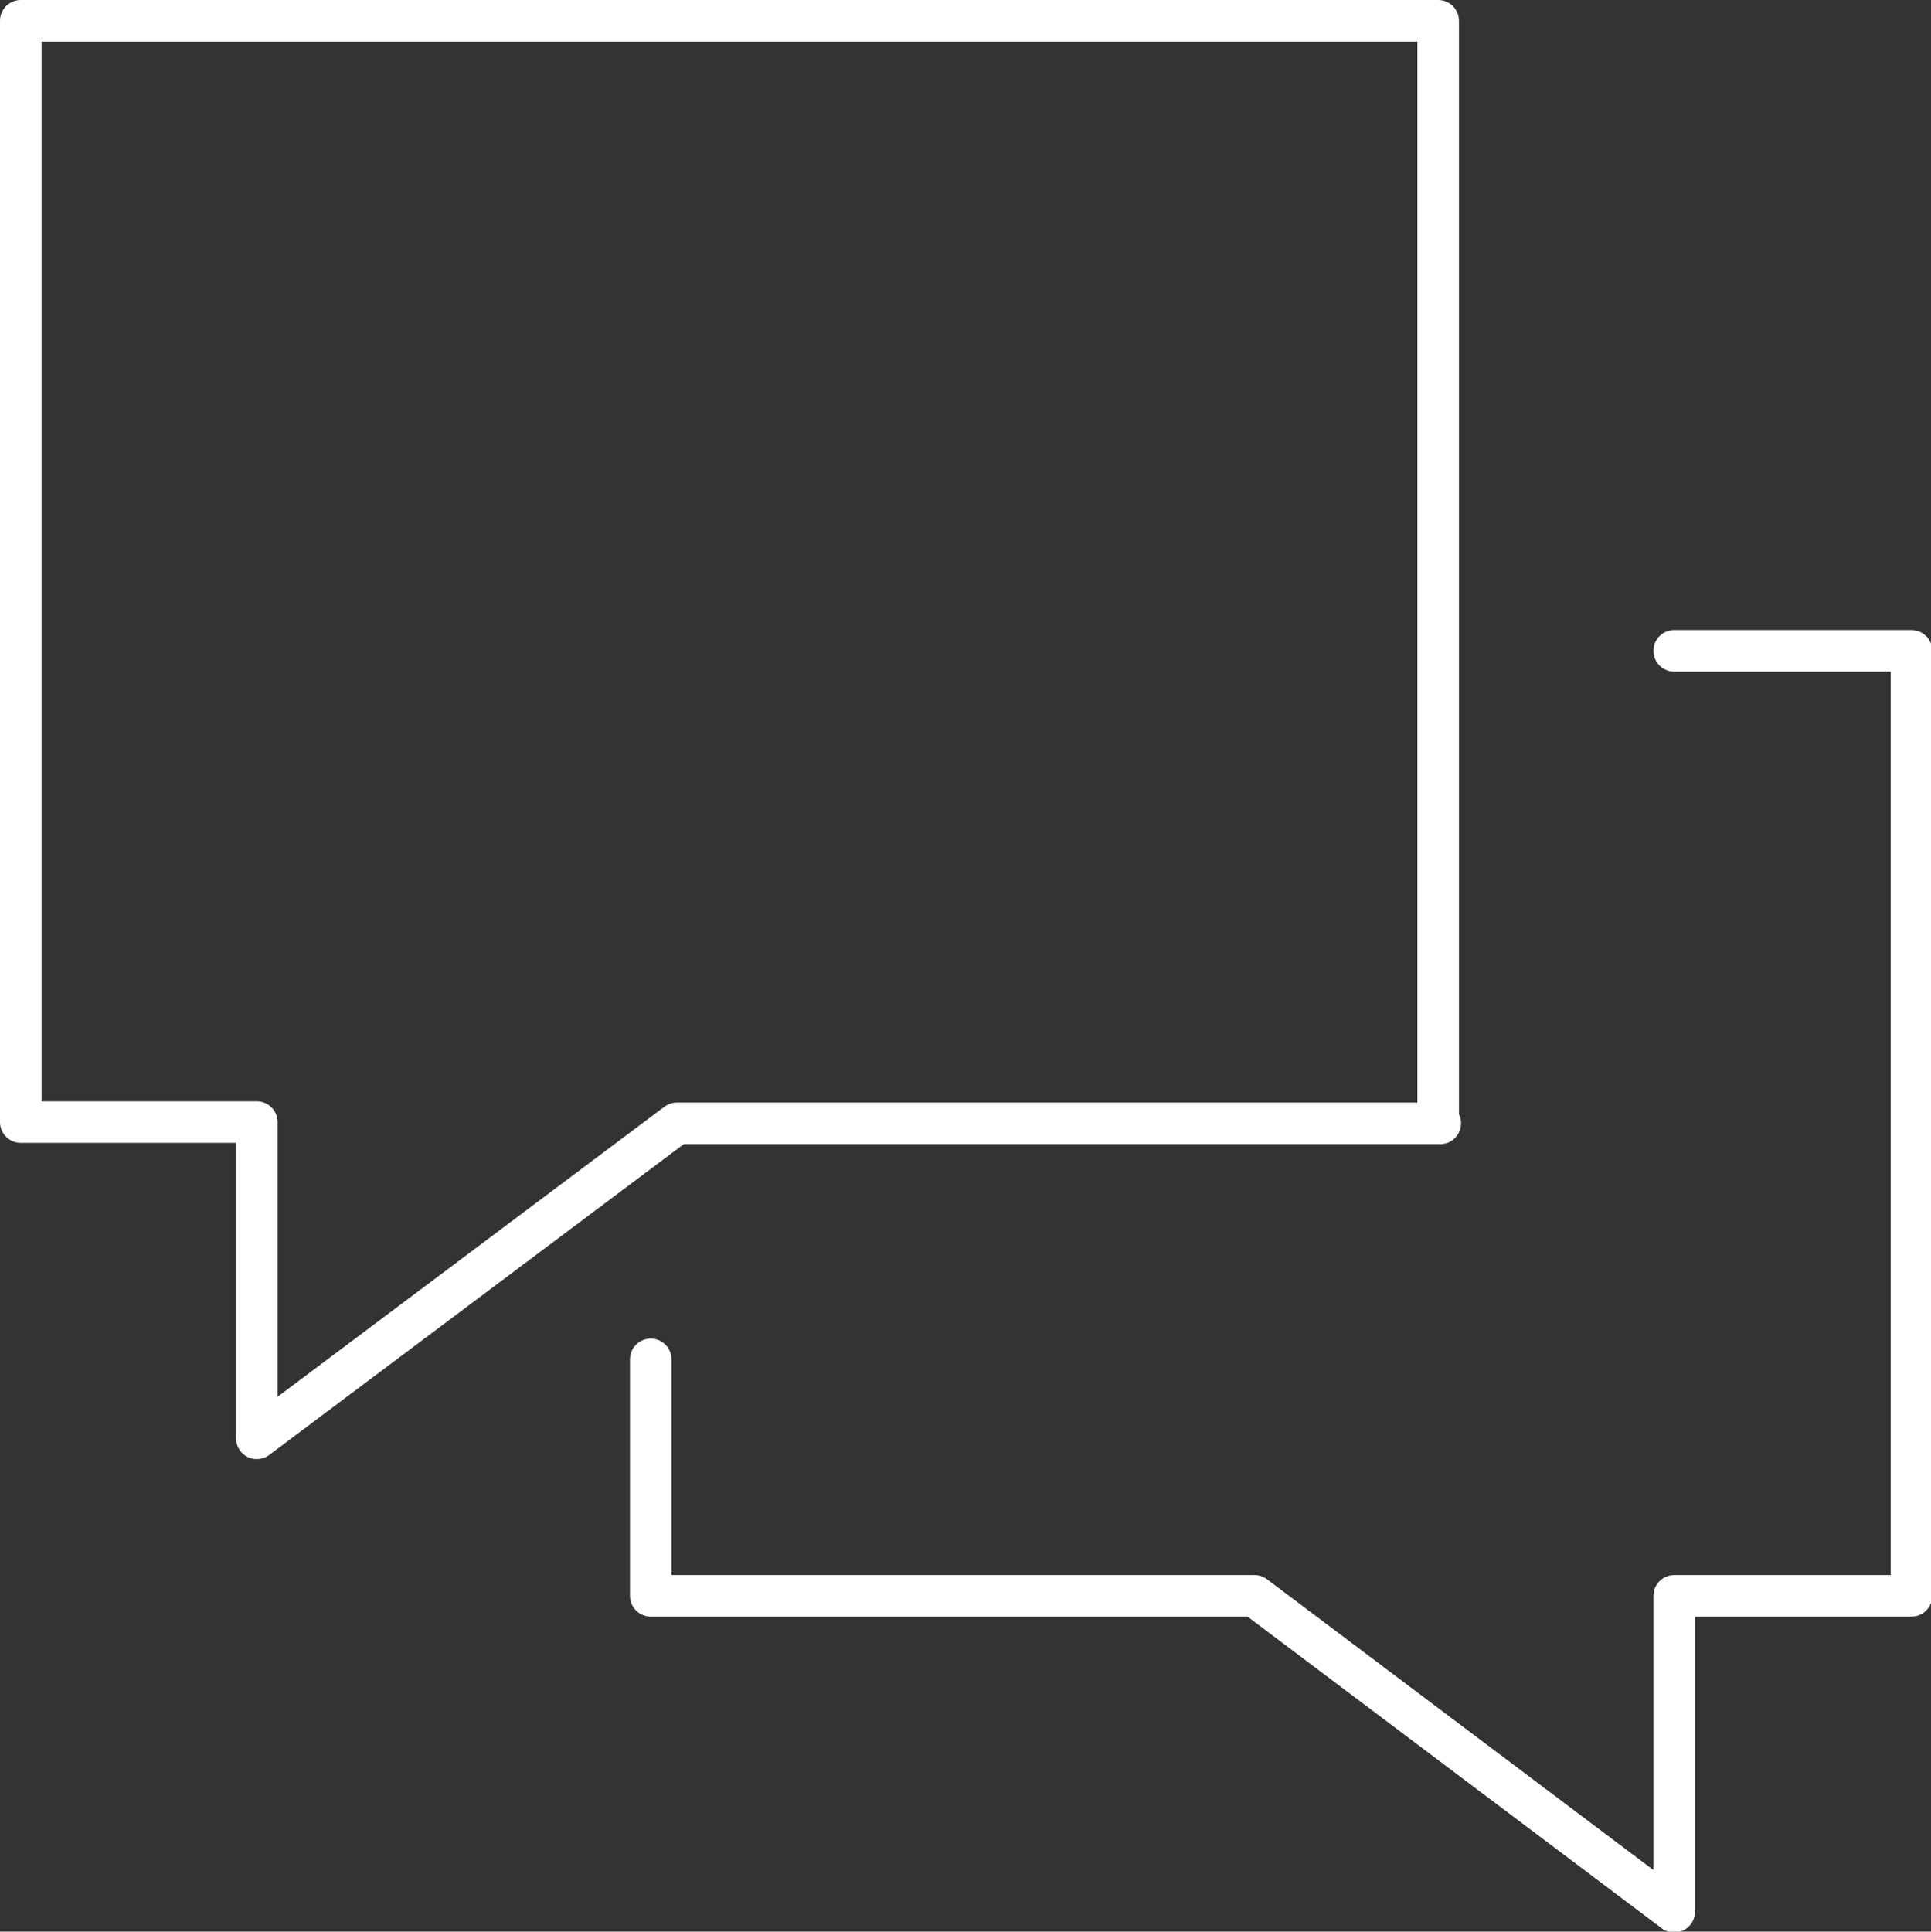 <svg xmlns="http://www.w3.org/2000/svg" viewBox="0 0 46.47 46.48"><rect x="0" y="0" width="46.47" height="46.48" fill="#333333" stroke="none"/><defs><style>.cls-1{fill:none;stroke:#fff;stroke-linecap:round;stroke-linejoin:round;fill-rule:evenodd;}</style></defs><g id="Layer_2" data-name="Layer 2"><g id="Layer_1-2" data-name="Layer 1"><path class="cls-1" d="M40.29,15.66H46V38.4H40.29V46L30.19,38.4H15.66V32.71m19-5.68H16.29L6.18,34.61V27H.5V.5H34.61V27Z"/></g></g></svg>